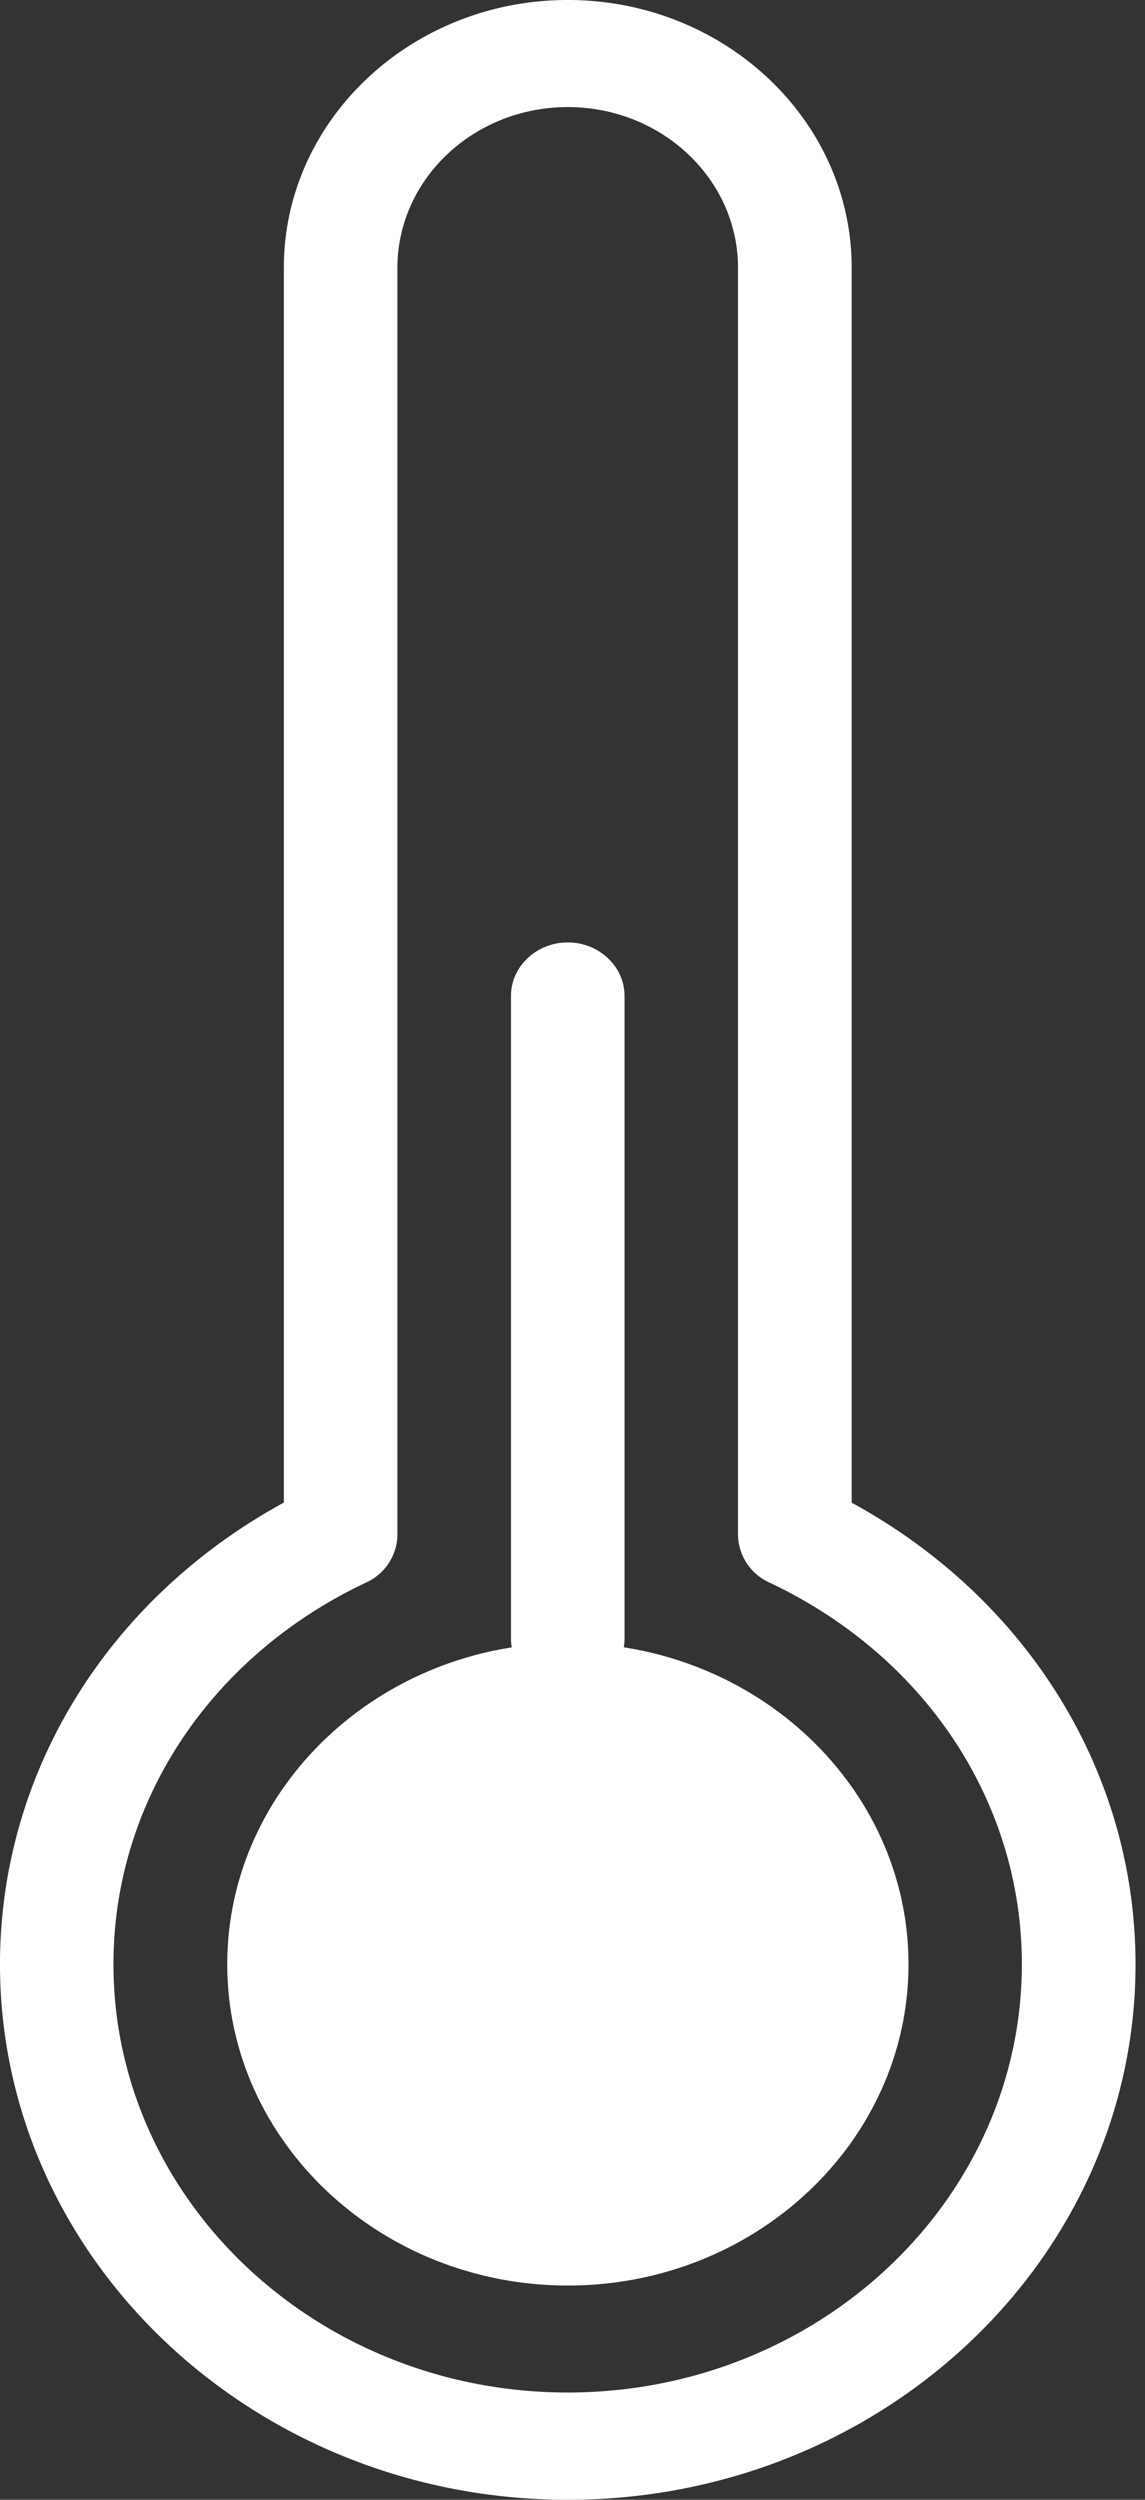 <svg width="11" height="24" fill="none" xmlns="http://www.w3.org/2000/svg"><rect width="100%" height="100%" fill="#333333" stroke="none"/><path d="M5.456 21.943c-1.805 0-3.273-1.384-3.273-3.084 0-1.701 1.468-3.085 3.273-3.085 1.804 0 3.272 1.384 3.272 3.085 0 1.7-1.468 3.084-3.272 3.084z" fill="#fff"/><path d="M5.455 16.246c-.301 0-.546-.232-.546-.515v-6.17c0-.282.245-.513.546-.513.3 0 .545.231.545.514v6.17c0 .282-.244.514-.545.514z" fill="#fff"/><path d="M5.455 24C2.447 24 0 21.695 0 18.859c0-1.84 1.036-3.51 2.727-4.433V2.57C2.727 1.153 3.951 0 5.455 0c1.503 0 2.727 1.153 2.727 2.57v11.857c1.69.921 2.727 2.592 2.727 4.433 0 2.835-2.447 5.14-5.454 5.14zm0-22.972c-.903 0-1.637.692-1.637 1.543v12.164a.51.51 0 0 1-.3.458C2.02 15.9 1.09 17.302 1.09 18.857c0 2.269 1.957 4.113 4.364 4.113 2.406 0 4.363-1.844 4.363-4.113 0-1.557-.93-2.959-2.427-3.664a.512.512 0 0 1-.3-.458V2.571c0-.852-.734-1.543-1.636-1.543z" fill="#fff"/></svg>